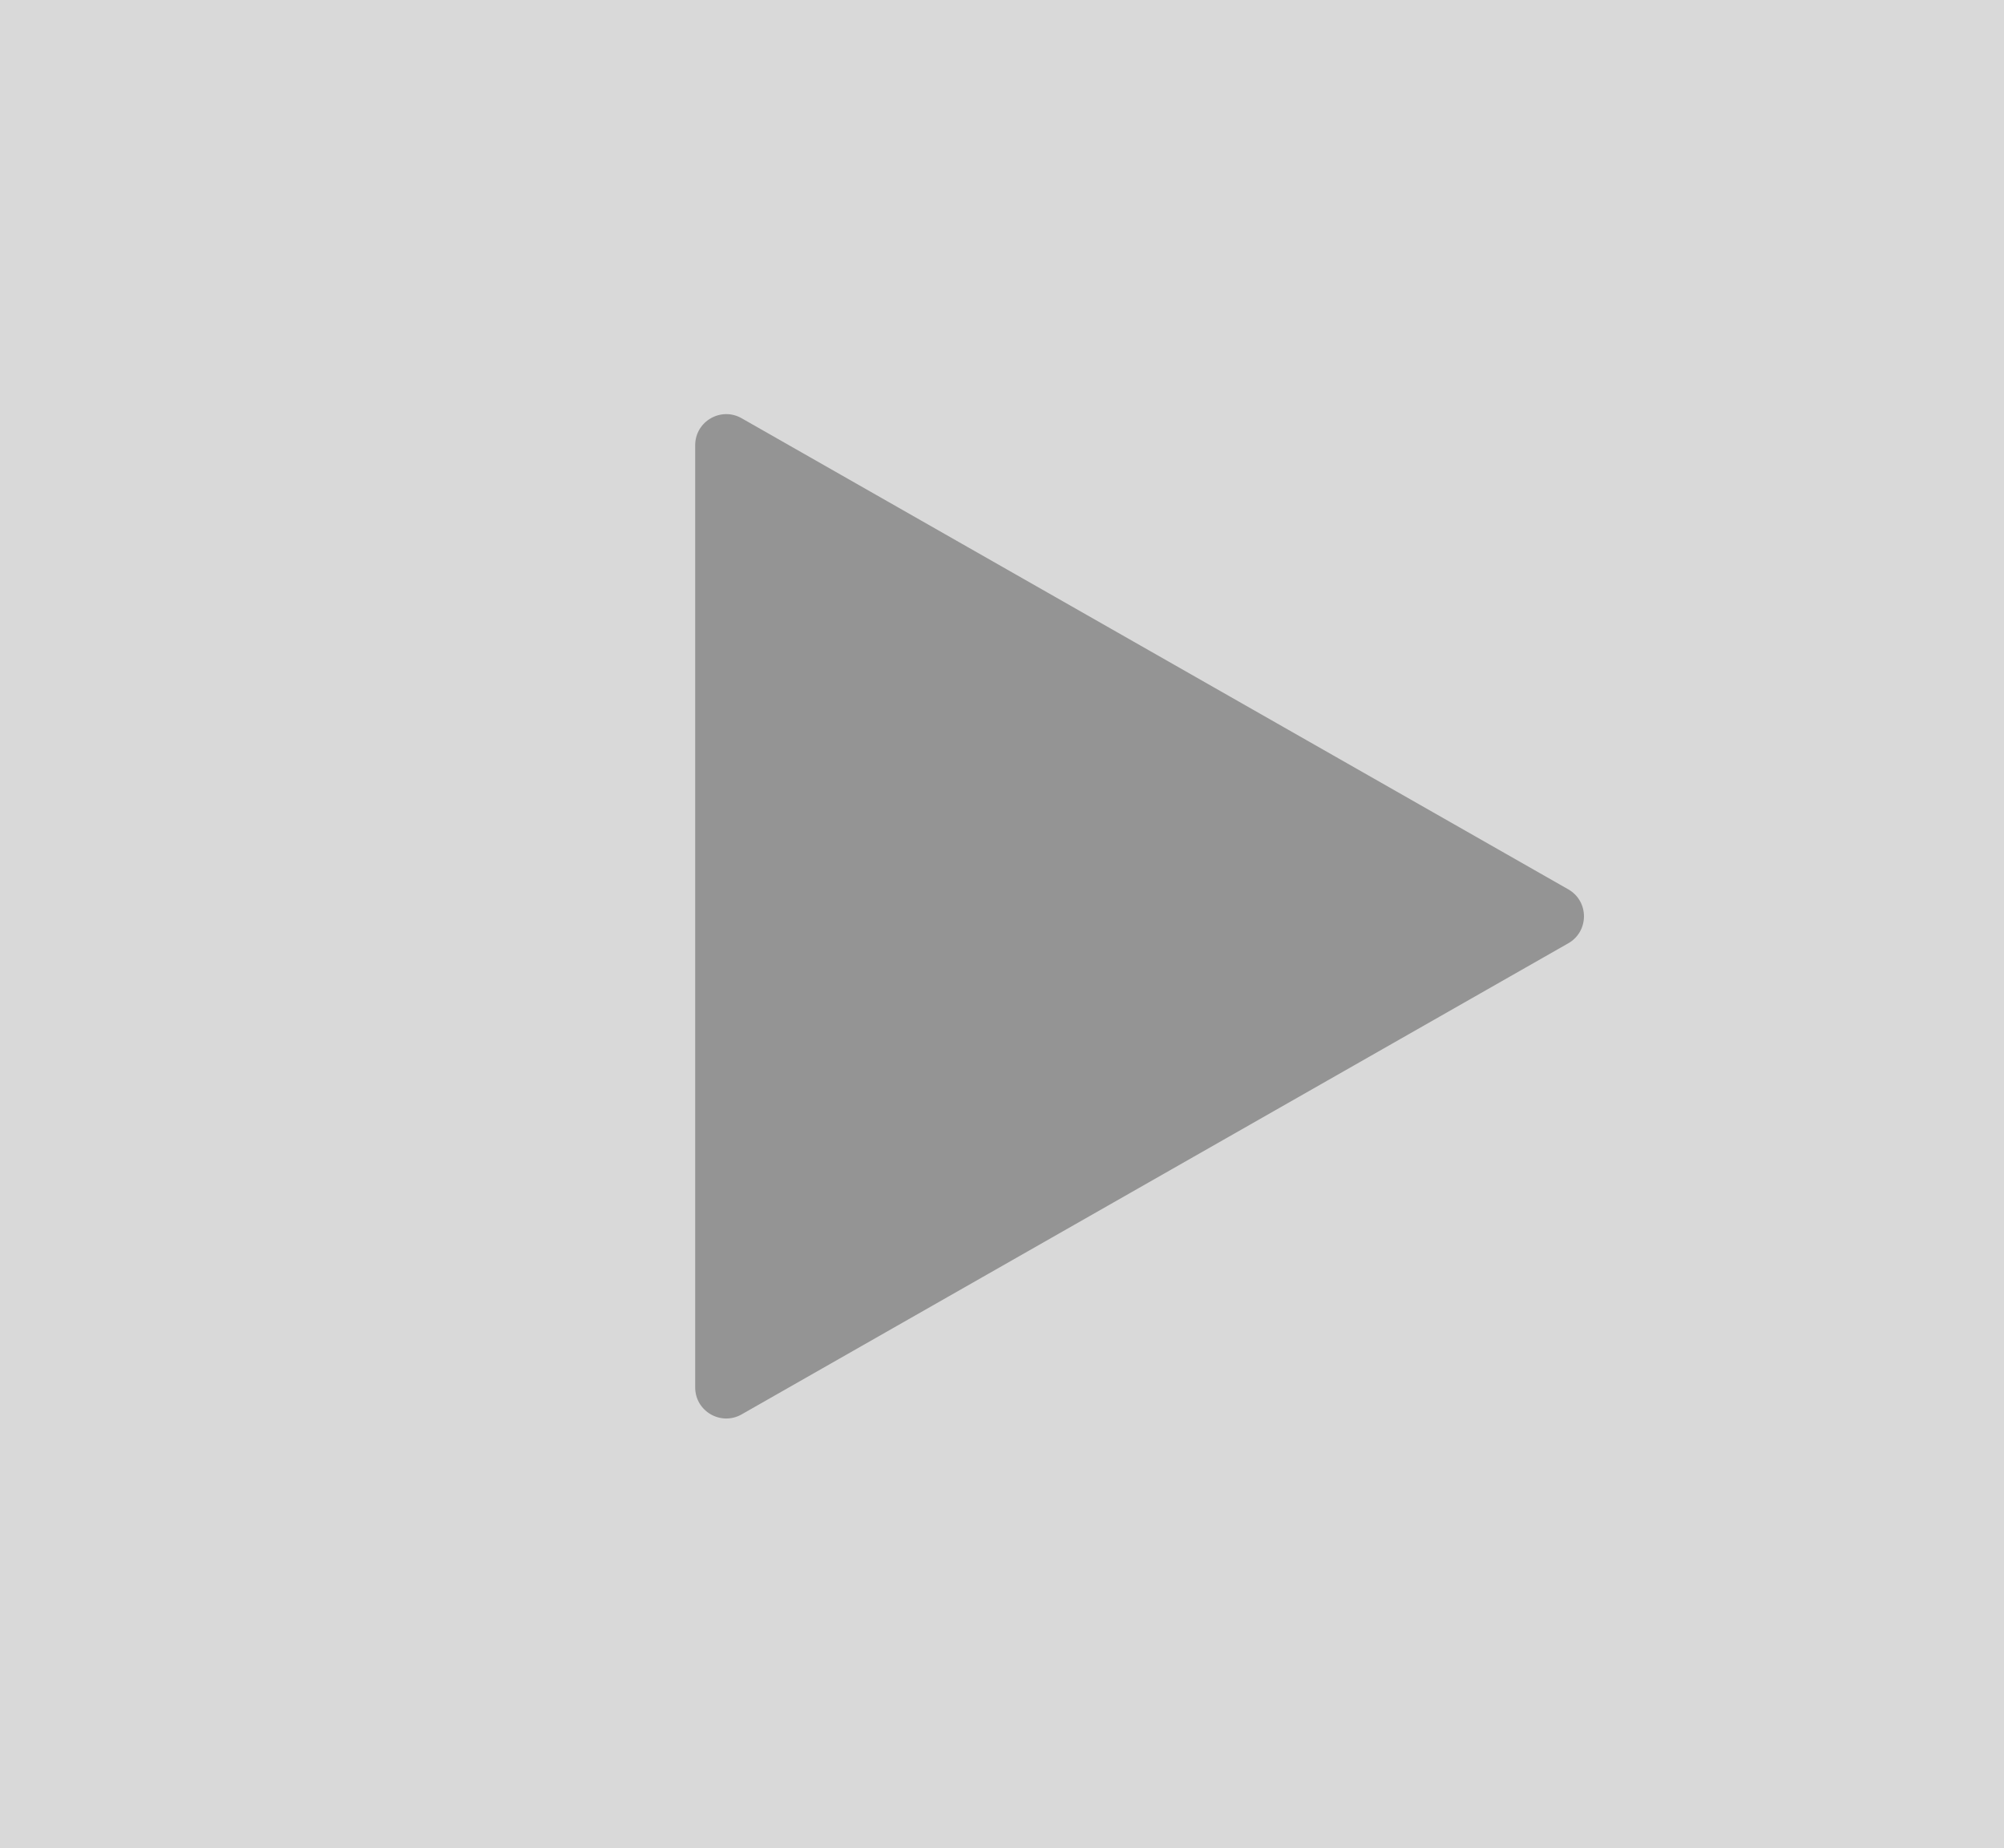 <svg width="129" height="119" viewBox="0 0 129 119" fill="none" xmlns="http://www.w3.org/2000/svg">
<rect width="129" height="119" fill="#D9D9D9"/>
<path d="M100.952 57.263C102.298 58.03 102.298 59.97 100.952 60.737L47.74 91.07C46.407 91.83 44.75 90.868 44.75 89.333L44.75 28.667C44.75 27.133 46.407 26.17 47.74 26.93L100.952 57.263Z" fill="#949494"/>
</svg>
